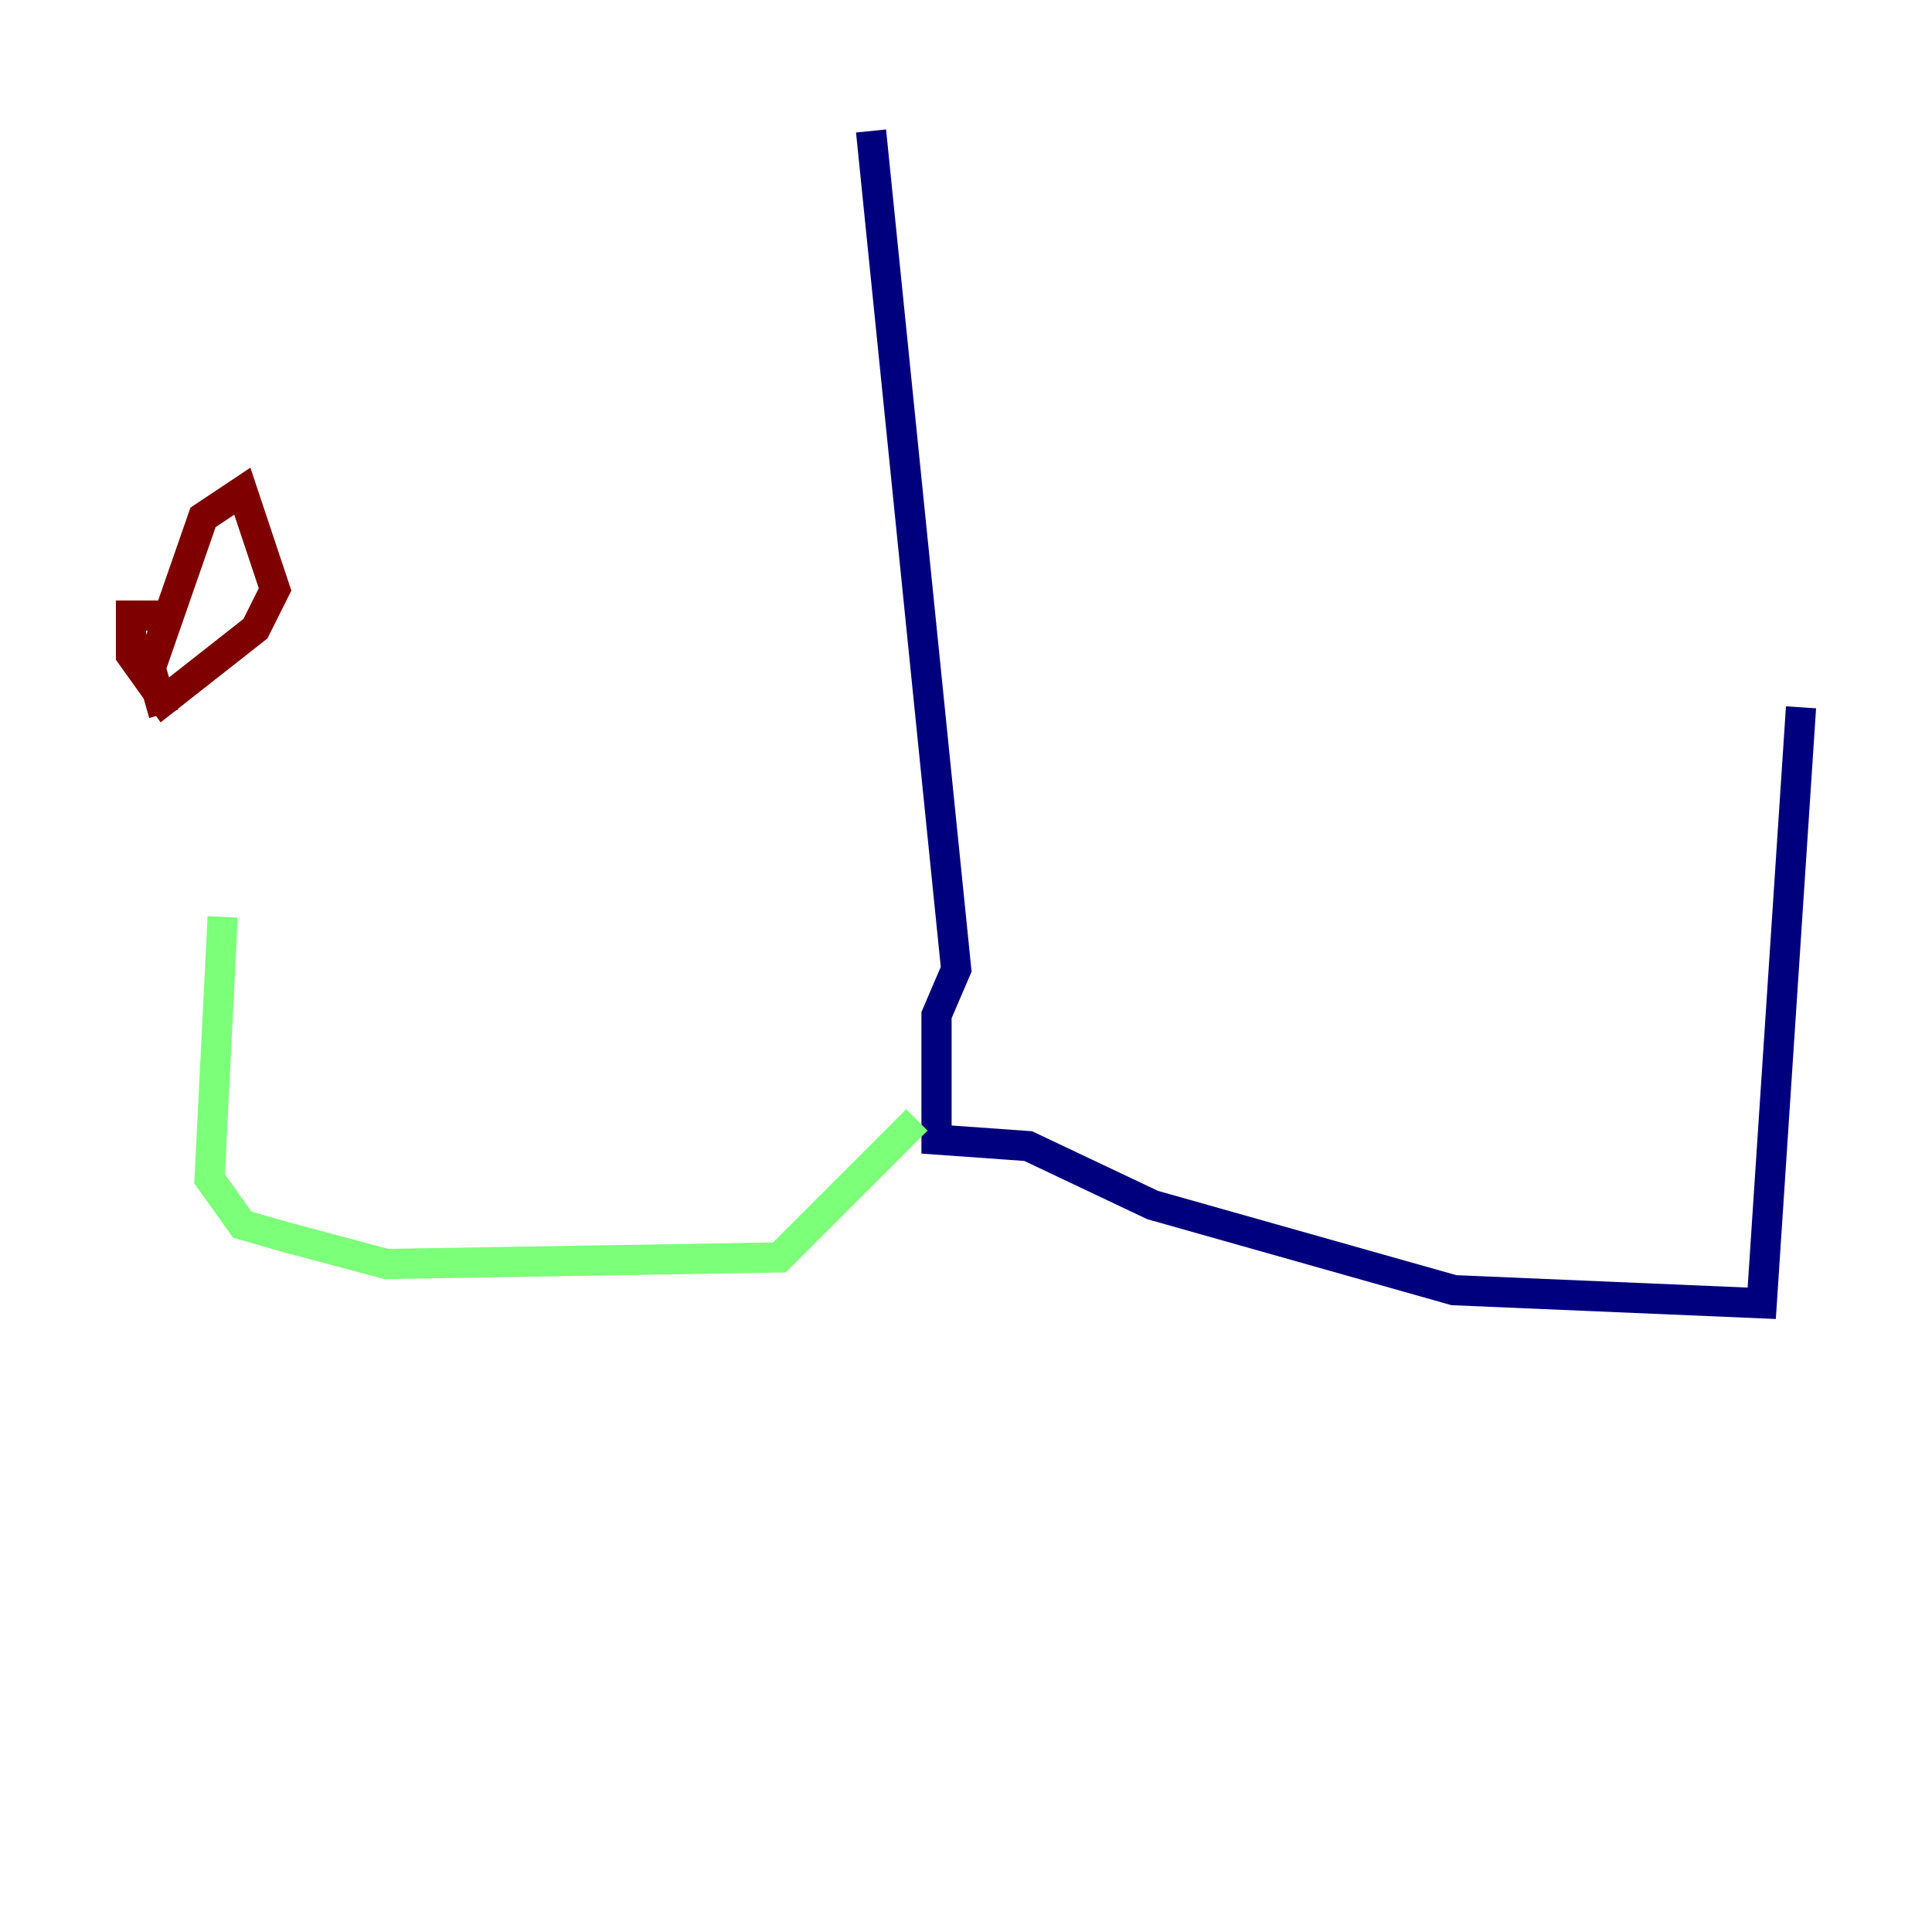 <?xml version="1.0" encoding="utf-8" ?>
<svg baseProfile="tiny" height="128" version="1.2" viewBox="0,0,128,128" width="128" xmlns="http://www.w3.org/2000/svg" xmlns:ev="http://www.w3.org/2001/xml-events" xmlns:xlink="http://www.w3.org/1999/xlink"><defs /><polyline fill="none" points="57.709,8.678 63.349,64.217 62.047,67.254 62.047,75.498 68.122,75.932 76.366,79.837 96.325,85.478 116.719,86.346 119.322,46.861" stroke="#00007f" stroke-width="2" /><polyline fill="none" points="60.746,74.197 51.634,83.308 25.6,83.742 19.091,82.007 16.054,81.139 13.885,78.102 14.752,60.746" stroke="#7cff79" stroke-width="2" /><polyline fill="none" points="10.848,47.295 9.98,44.258 13.451,34.278 16.054,32.542 18.224,39.051 16.922,41.654 10.848,46.427 8.678,43.39 8.678,40.786 11.281,40.786" stroke="#7f0000" stroke-width="2" /></svg>